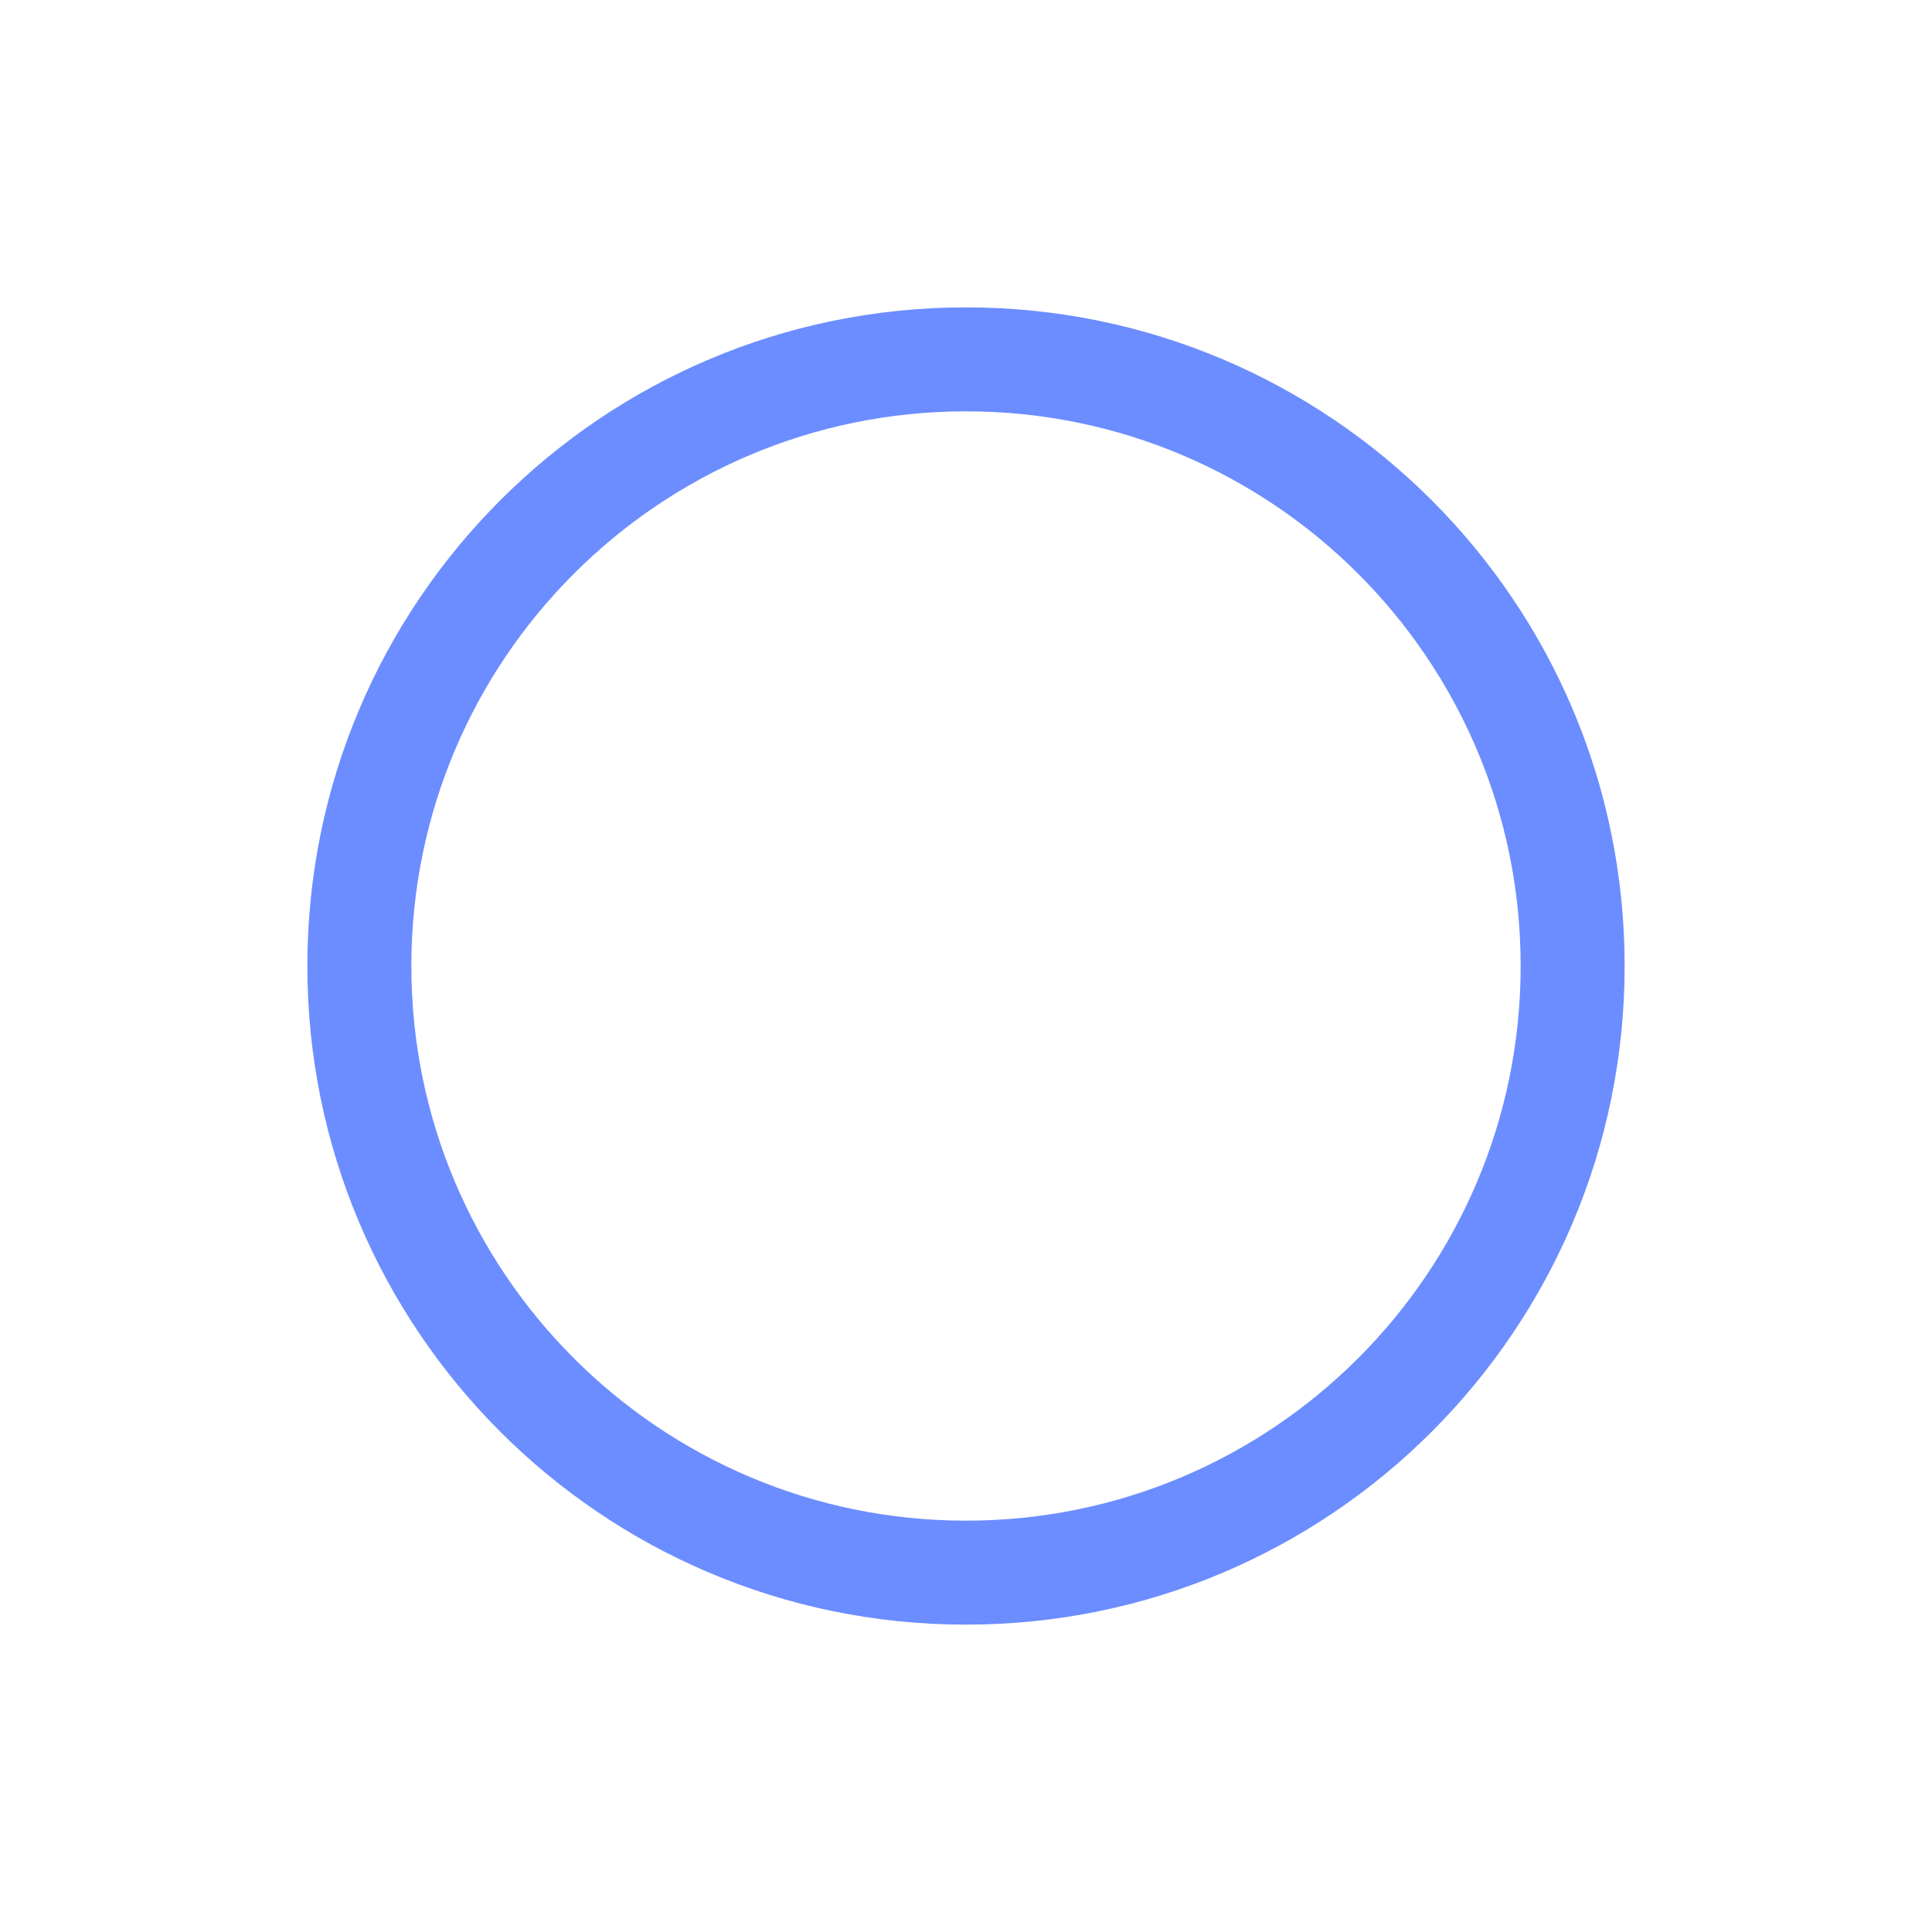 <svg width="44" height="44" viewBox="0 0 44 44" fill="none" xmlns="http://www.w3.org/2000/svg">
<path fill-rule="evenodd" clip-rule="evenodd" d="M37 22C37 30.284 30.284 37 22 37C13.716 37 7 30.284 7 22C7 13.716 13.716 7 22 7C30.284 7 37 13.716 37 22ZM34.632 22C34.632 28.976 28.976 34.632 22 34.632C15.024 34.632 9.368 28.976 9.368 22C9.368 15.024 15.024 9.368 22 9.368C28.976 9.368 34.632 15.024 34.632 22Z" fill="#6C8DFF"/>
</svg>
